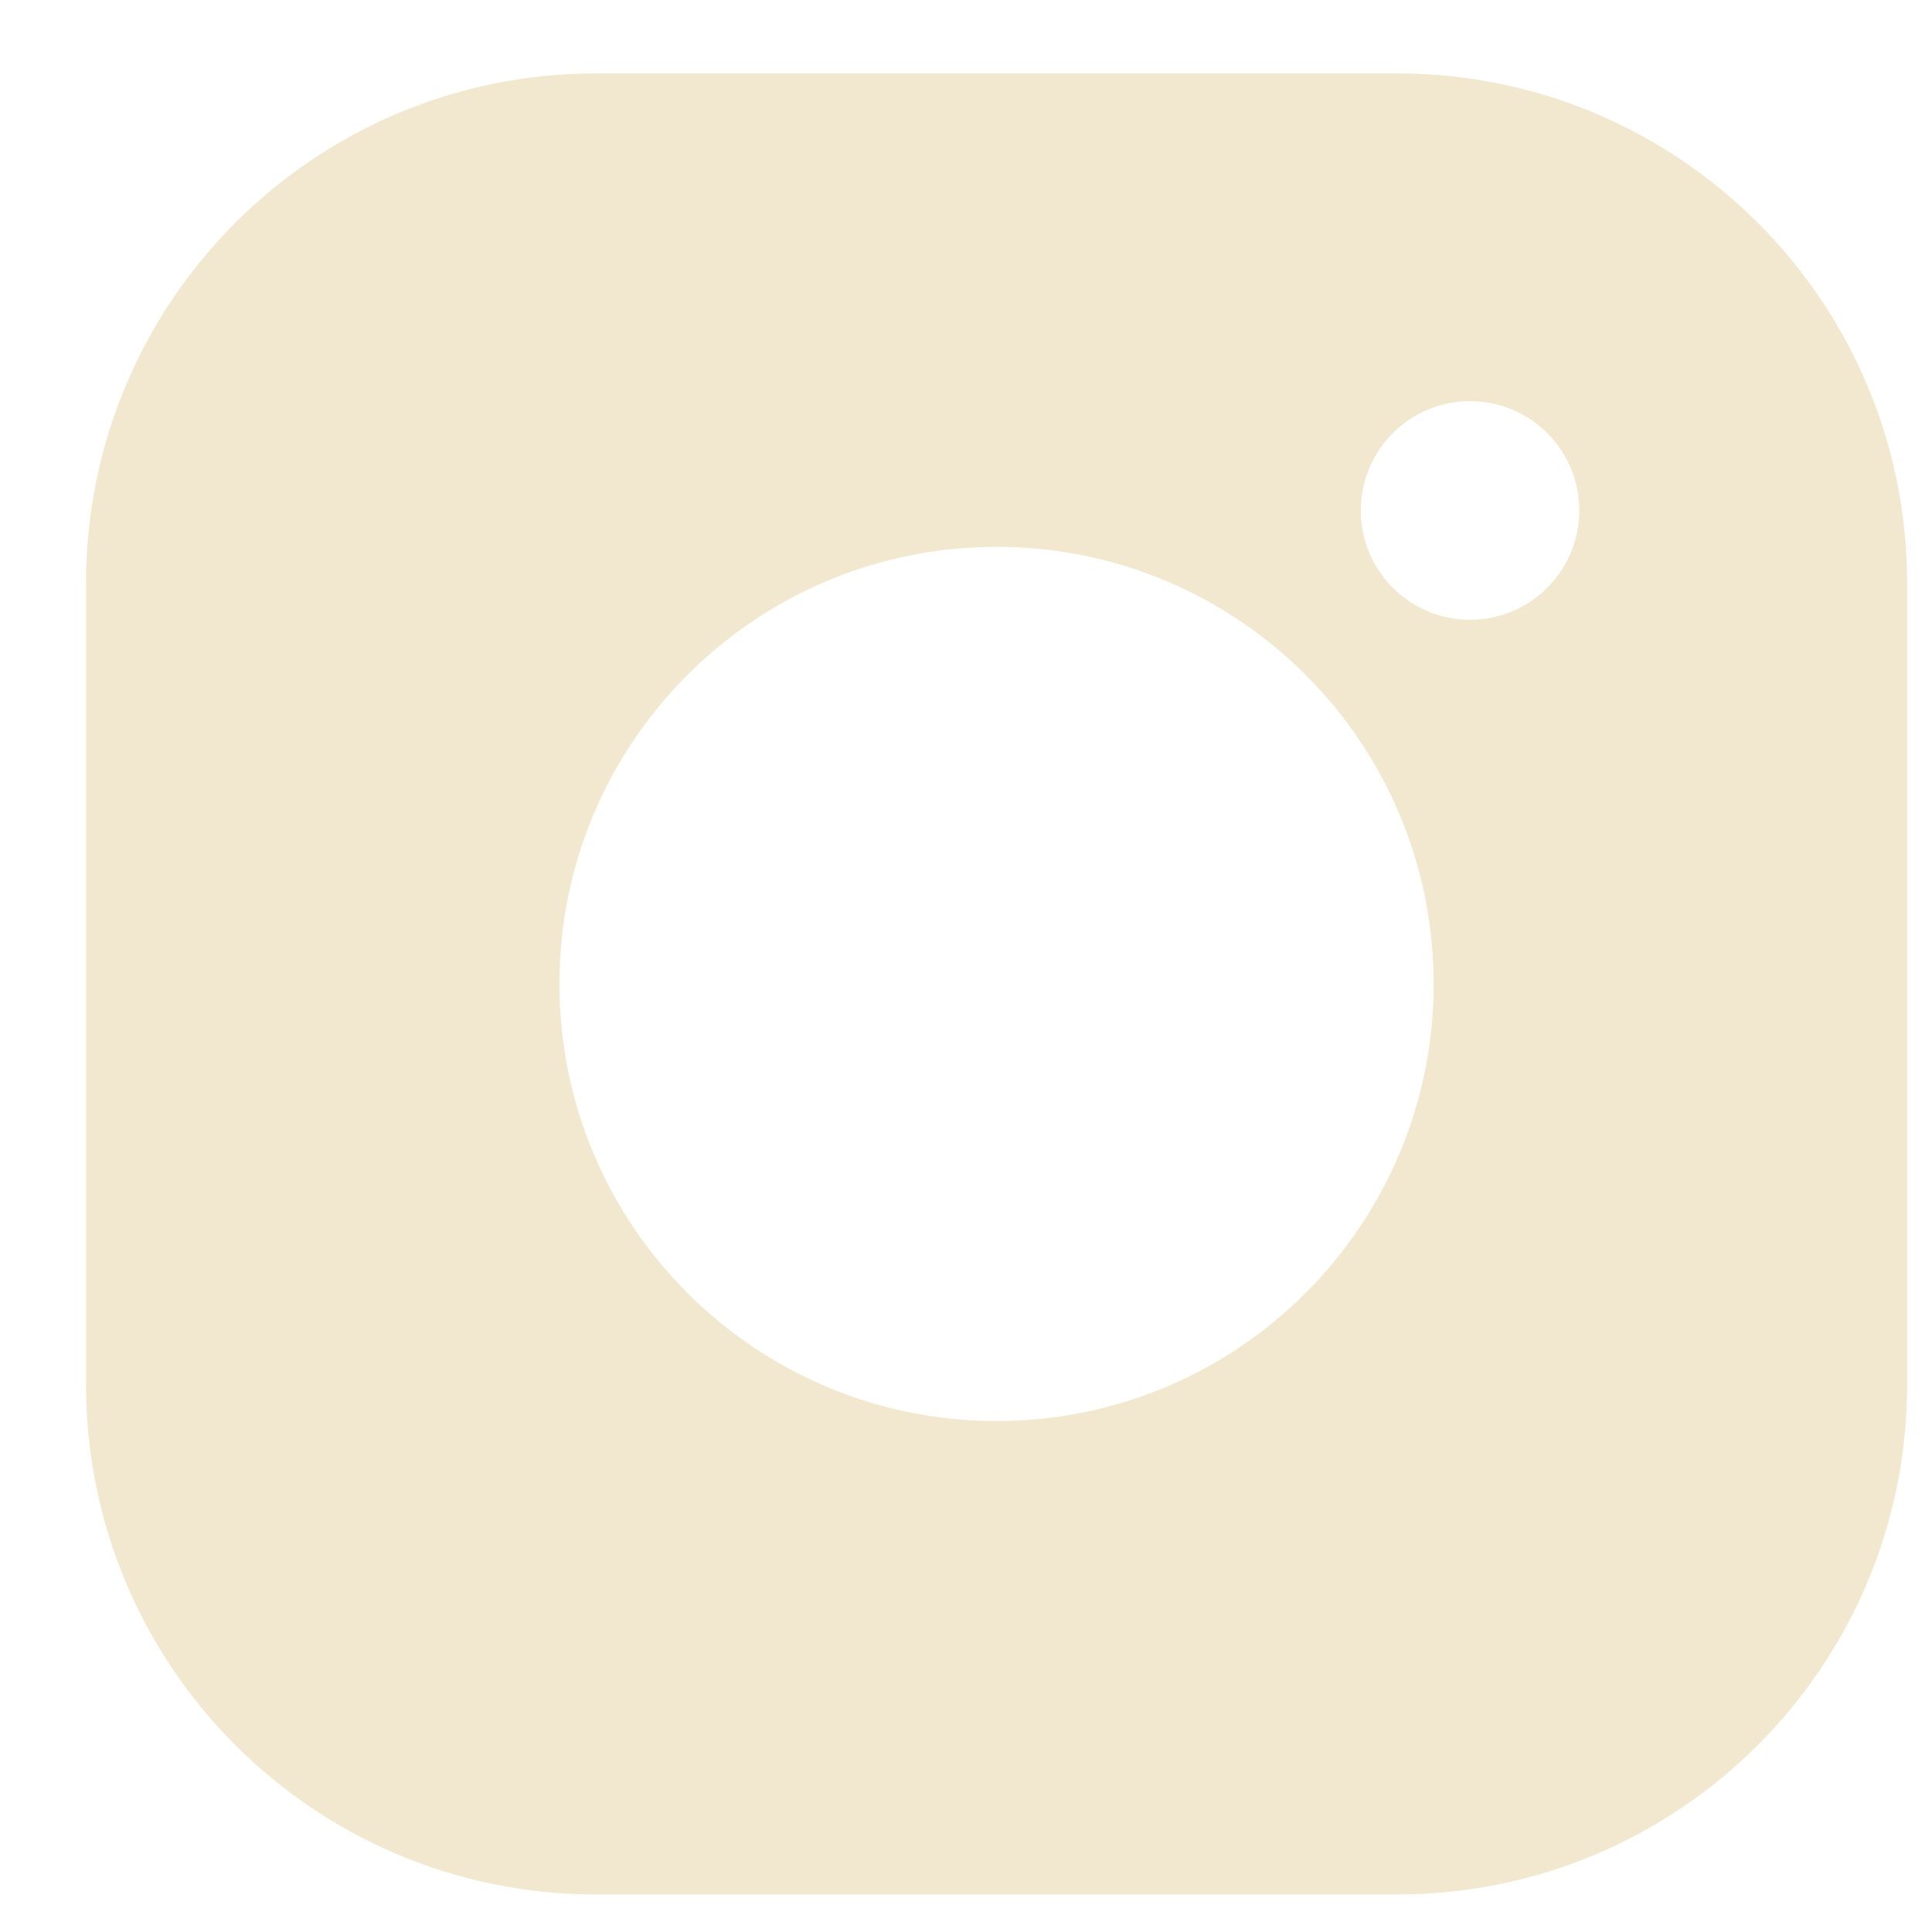 <svg width="23" height="23" viewBox="0 0 23 23" fill="none" xmlns="http://www.w3.org/2000/svg">
<g id="SVG">
<path id="Vector" d="M16.633 0.874H7.094C3.741 0.874 1.024 3.591 1.024 6.944V16.483C1.024 19.836 3.741 22.553 7.094 22.553H16.633C19.986 22.553 22.704 19.836 22.704 16.483V6.944C22.704 3.591 19.986 0.874 16.633 0.874ZM11.864 16.917C8.99 16.917 6.66 14.587 6.66 11.713C6.66 8.84 8.99 6.51 11.864 6.51C14.737 6.51 17.067 8.84 17.067 11.713C17.067 14.587 14.737 16.917 11.864 16.917ZM17.5 7.378C16.782 7.378 16.2 6.795 16.2 6.077C16.2 5.358 16.782 4.776 17.5 4.776C18.219 4.776 18.801 5.358 18.801 6.077C18.801 6.795 18.219 7.378 17.5 7.378Z" fill="#F2E8CF"/>
</g>
</svg>
